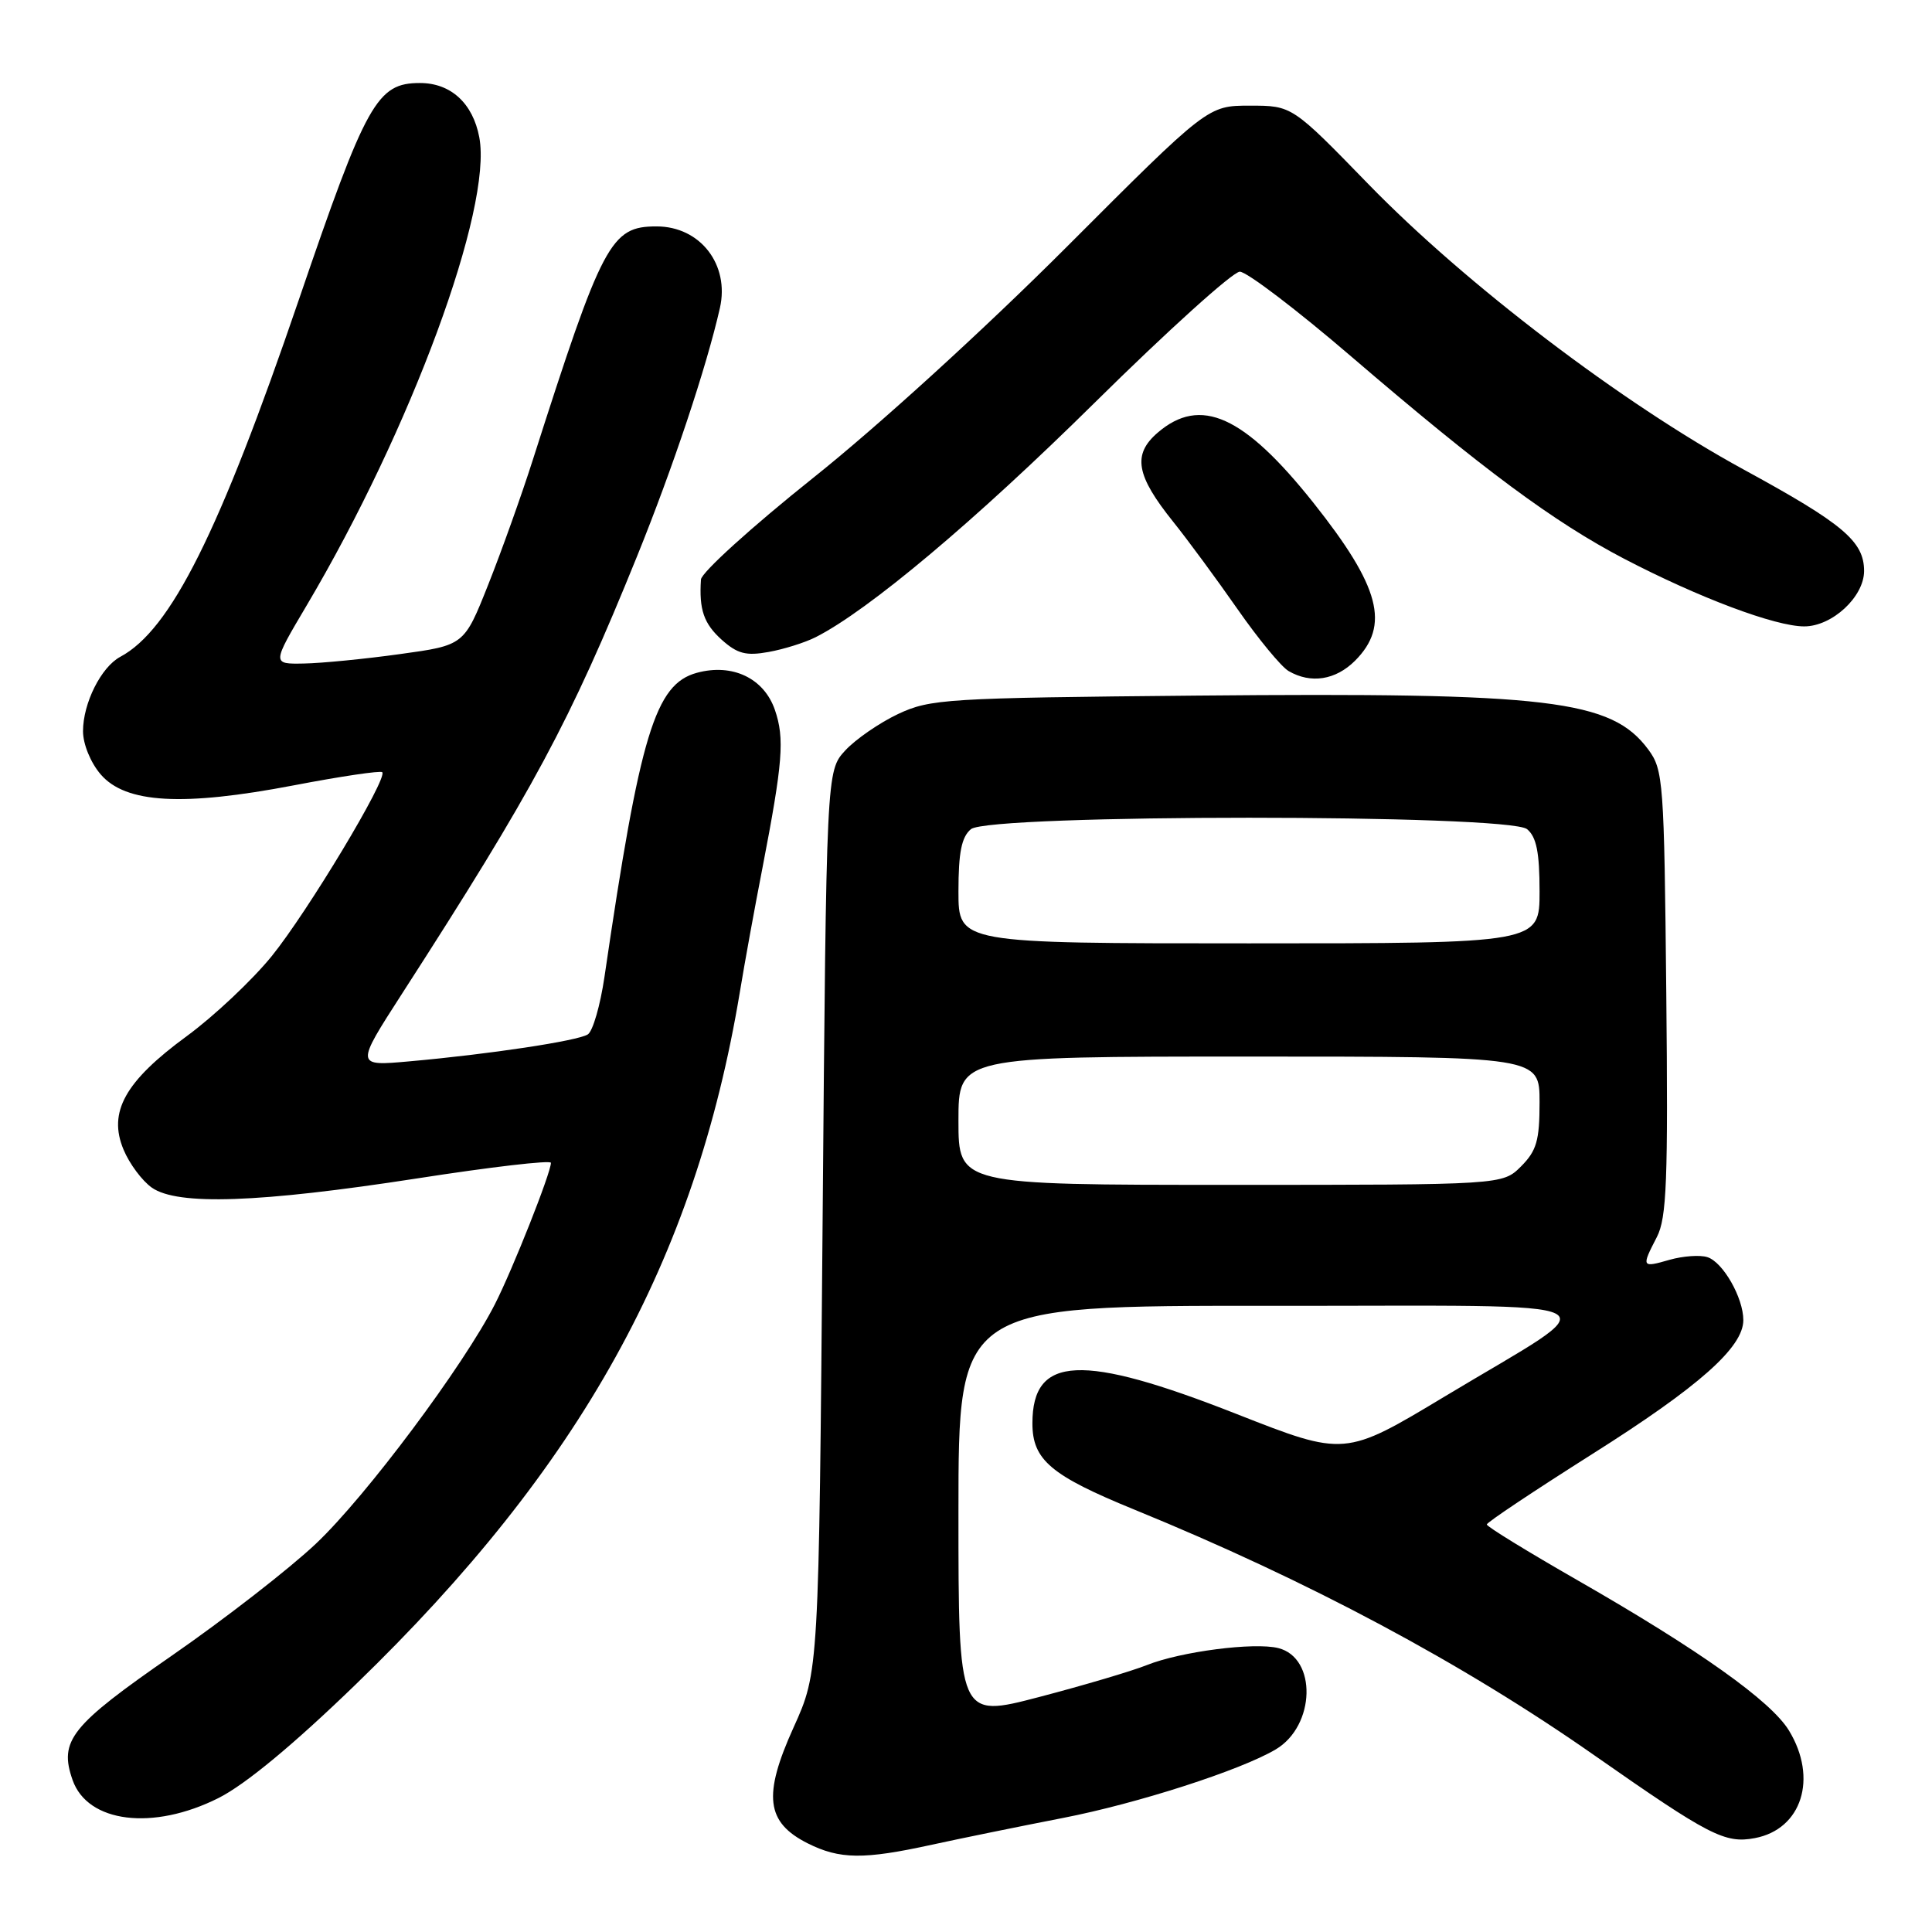 <?xml version="1.0" encoding="UTF-8" standalone="no"?>
<!DOCTYPE svg PUBLIC "-//W3C//DTD SVG 1.1//EN" "http://www.w3.org/Graphics/SVG/1.1/DTD/svg11.dtd" >
<svg xmlns="http://www.w3.org/2000/svg" xmlns:xlink="http://www.w3.org/1999/xlink" version="1.1" viewBox="0 0 256 256">
 <g >
 <path fill="currentColor"
d=" M 123.50 244.43 C 127.35 243.59 135.15 242.00 140.84 240.89 C 150.72 238.97 164.41 234.56 169.05 231.80 C 174.31 228.67 174.53 219.67 169.38 218.38 C 166.19 217.58 156.45 218.84 151.97 220.63 C 150.00 221.42 143.58 223.32 137.70 224.86 C 127.00 227.66 127.00 227.66 127.00 200.33 C 127.00 173.00 127.00 173.00 168.25 173.03 C 216.19 173.07 213.57 171.72 191.47 185.02 C 178.20 193.00 178.20 193.00 163.85 187.36 C 143.31 179.28 136.80 179.58 136.80 188.60 C 136.80 193.45 139.24 195.51 150.33 200.04 C 173.38 209.46 193.84 220.39 211.32 232.63 C 226.48 243.23 228.56 244.31 232.52 243.56 C 238.75 242.39 240.90 235.63 237.05 229.31 C 234.67 225.40 225.17 218.65 209.15 209.46 C 202.47 205.63 197.00 202.28 197.01 202.00 C 197.01 201.72 203.29 197.54 210.95 192.69 C 225.14 183.73 231.00 178.53 231.00 174.92 C 231.00 171.96 228.30 167.23 226.24 166.58 C 225.26 166.26 223.00 166.43 221.23 166.93 C 217.52 168.00 217.47 167.92 219.54 163.92 C 220.85 161.39 221.04 156.47 220.79 131.54 C 220.51 103.53 220.40 102.01 218.41 99.32 C 213.51 92.71 205.36 91.74 158.51 92.17 C 125.33 92.48 123.27 92.61 119.00 94.61 C 116.53 95.78 113.38 97.95 112.00 99.44 C 109.50 102.16 109.50 102.16 109.00 161.83 C 108.50 221.50 108.50 221.50 105.15 228.90 C 101.07 237.91 101.50 241.47 107.02 244.25 C 111.27 246.38 114.43 246.42 123.50 244.43 Z  M 28.95 238.25 C 32.51 236.46 38.89 231.18 47.16 223.17 C 76.96 194.34 92.11 167.03 98.03 131.48 C 98.66 127.64 100.01 120.22 101.03 115.00 C 103.73 101.00 103.98 97.86 102.68 94.07 C 101.23 89.86 97.05 87.87 92.34 89.15 C 86.82 90.65 84.81 97.25 80.10 129.41 C 79.54 133.22 78.55 136.66 77.88 137.07 C 76.50 137.93 64.83 139.69 54.29 140.63 C 47.08 141.28 47.08 141.28 53.29 131.64 C 70.69 104.65 75.50 95.71 84.41 73.72 C 89.16 61.99 93.60 48.70 95.39 40.82 C 96.70 35.06 92.78 30.00 87.00 30.00 C 80.92 30.00 79.84 32.04 70.58 61.00 C 69.09 65.67 66.43 73.10 64.68 77.50 C 61.50 85.50 61.50 85.50 53.00 86.67 C 48.33 87.32 42.60 87.88 40.27 87.92 C 36.03 88.00 36.03 88.00 40.62 80.25 C 54.46 56.89 65.27 27.58 63.51 18.20 C 62.66 13.68 59.73 11.00 55.65 11.00 C 49.95 11.00 48.55 13.50 39.59 39.74 C 29.05 70.60 22.62 83.46 15.94 87.03 C 13.40 88.39 11.00 93.17 11.00 96.89 C 11.00 98.60 12.01 101.07 13.35 102.62 C 16.65 106.45 24.19 106.88 38.94 104.06 C 45.15 102.87 50.42 102.09 50.65 102.32 C 51.42 103.09 40.77 120.81 36.00 126.70 C 33.41 129.89 28.34 134.66 24.74 137.30 C 16.56 143.29 14.29 147.36 16.37 152.33 C 17.15 154.21 18.84 156.47 20.12 157.37 C 23.53 159.76 34.34 159.38 55.25 156.15 C 65.01 154.63 73.00 153.70 73.00 154.08 C 73.00 155.40 67.94 168.18 65.58 172.81 C 61.44 180.95 48.50 198.27 41.88 204.53 C 38.37 207.85 29.76 214.54 22.74 219.40 C 9.36 228.67 7.79 230.64 9.62 235.87 C 11.62 241.54 20.27 242.61 28.95 238.25 Z  M 179.55 87.55 C 184.22 82.87 182.88 77.76 174.05 66.64 C 164.84 55.06 159.07 52.45 153.40 57.33 C 150.03 60.23 150.52 63.00 155.48 69.17 C 157.39 71.55 161.21 76.74 163.97 80.70 C 166.73 84.66 169.78 88.36 170.75 88.92 C 173.69 90.63 176.97 90.12 179.55 87.55 Z  M 108.08 84.43 C 115.06 80.90 129.20 69.02 145.06 53.35 C 154.72 43.81 163.37 36.00 164.28 36.00 C 165.20 36.00 171.85 41.06 179.06 47.25 C 196.52 62.23 205.92 69.19 215.21 74.04 C 225.11 79.20 235.22 83.00 239.07 83.00 C 242.77 83.00 247.00 79.08 247.00 75.66 C 247.00 71.73 244.23 69.40 231.00 62.19 C 214.97 53.45 194.26 37.70 181.35 24.43 C 171.21 14.00 171.21 14.00 165.62 14.00 C 160.04 14.00 160.04 14.00 141.27 32.79 C 130.43 43.63 116.27 56.54 107.75 63.32 C 99.64 69.79 92.95 75.85 92.88 76.79 C 92.62 80.78 93.25 82.63 95.64 84.78 C 97.71 86.63 98.86 86.93 101.84 86.39 C 103.85 86.03 106.66 85.15 108.08 84.43 Z  M 127.00 148.50 C 127.00 140.00 127.00 140.00 165.50 140.00 C 204.00 140.00 204.00 140.00 204.00 146.05 C 204.00 151.13 203.61 152.48 201.55 154.55 C 199.09 157.00 199.09 157.00 163.05 157.00 C 127.00 157.00 127.00 157.00 127.00 148.50 Z  M 127.00 118.12 C 127.00 112.95 127.41 110.91 128.65 109.87 C 131.09 107.85 199.91 107.85 202.35 109.87 C 203.59 110.91 204.00 112.94 204.00 118.12 C 204.00 125.00 204.00 125.00 165.50 125.00 C 127.00 125.00 127.00 125.00 127.00 118.12 Z "/>
</g>
</svg>